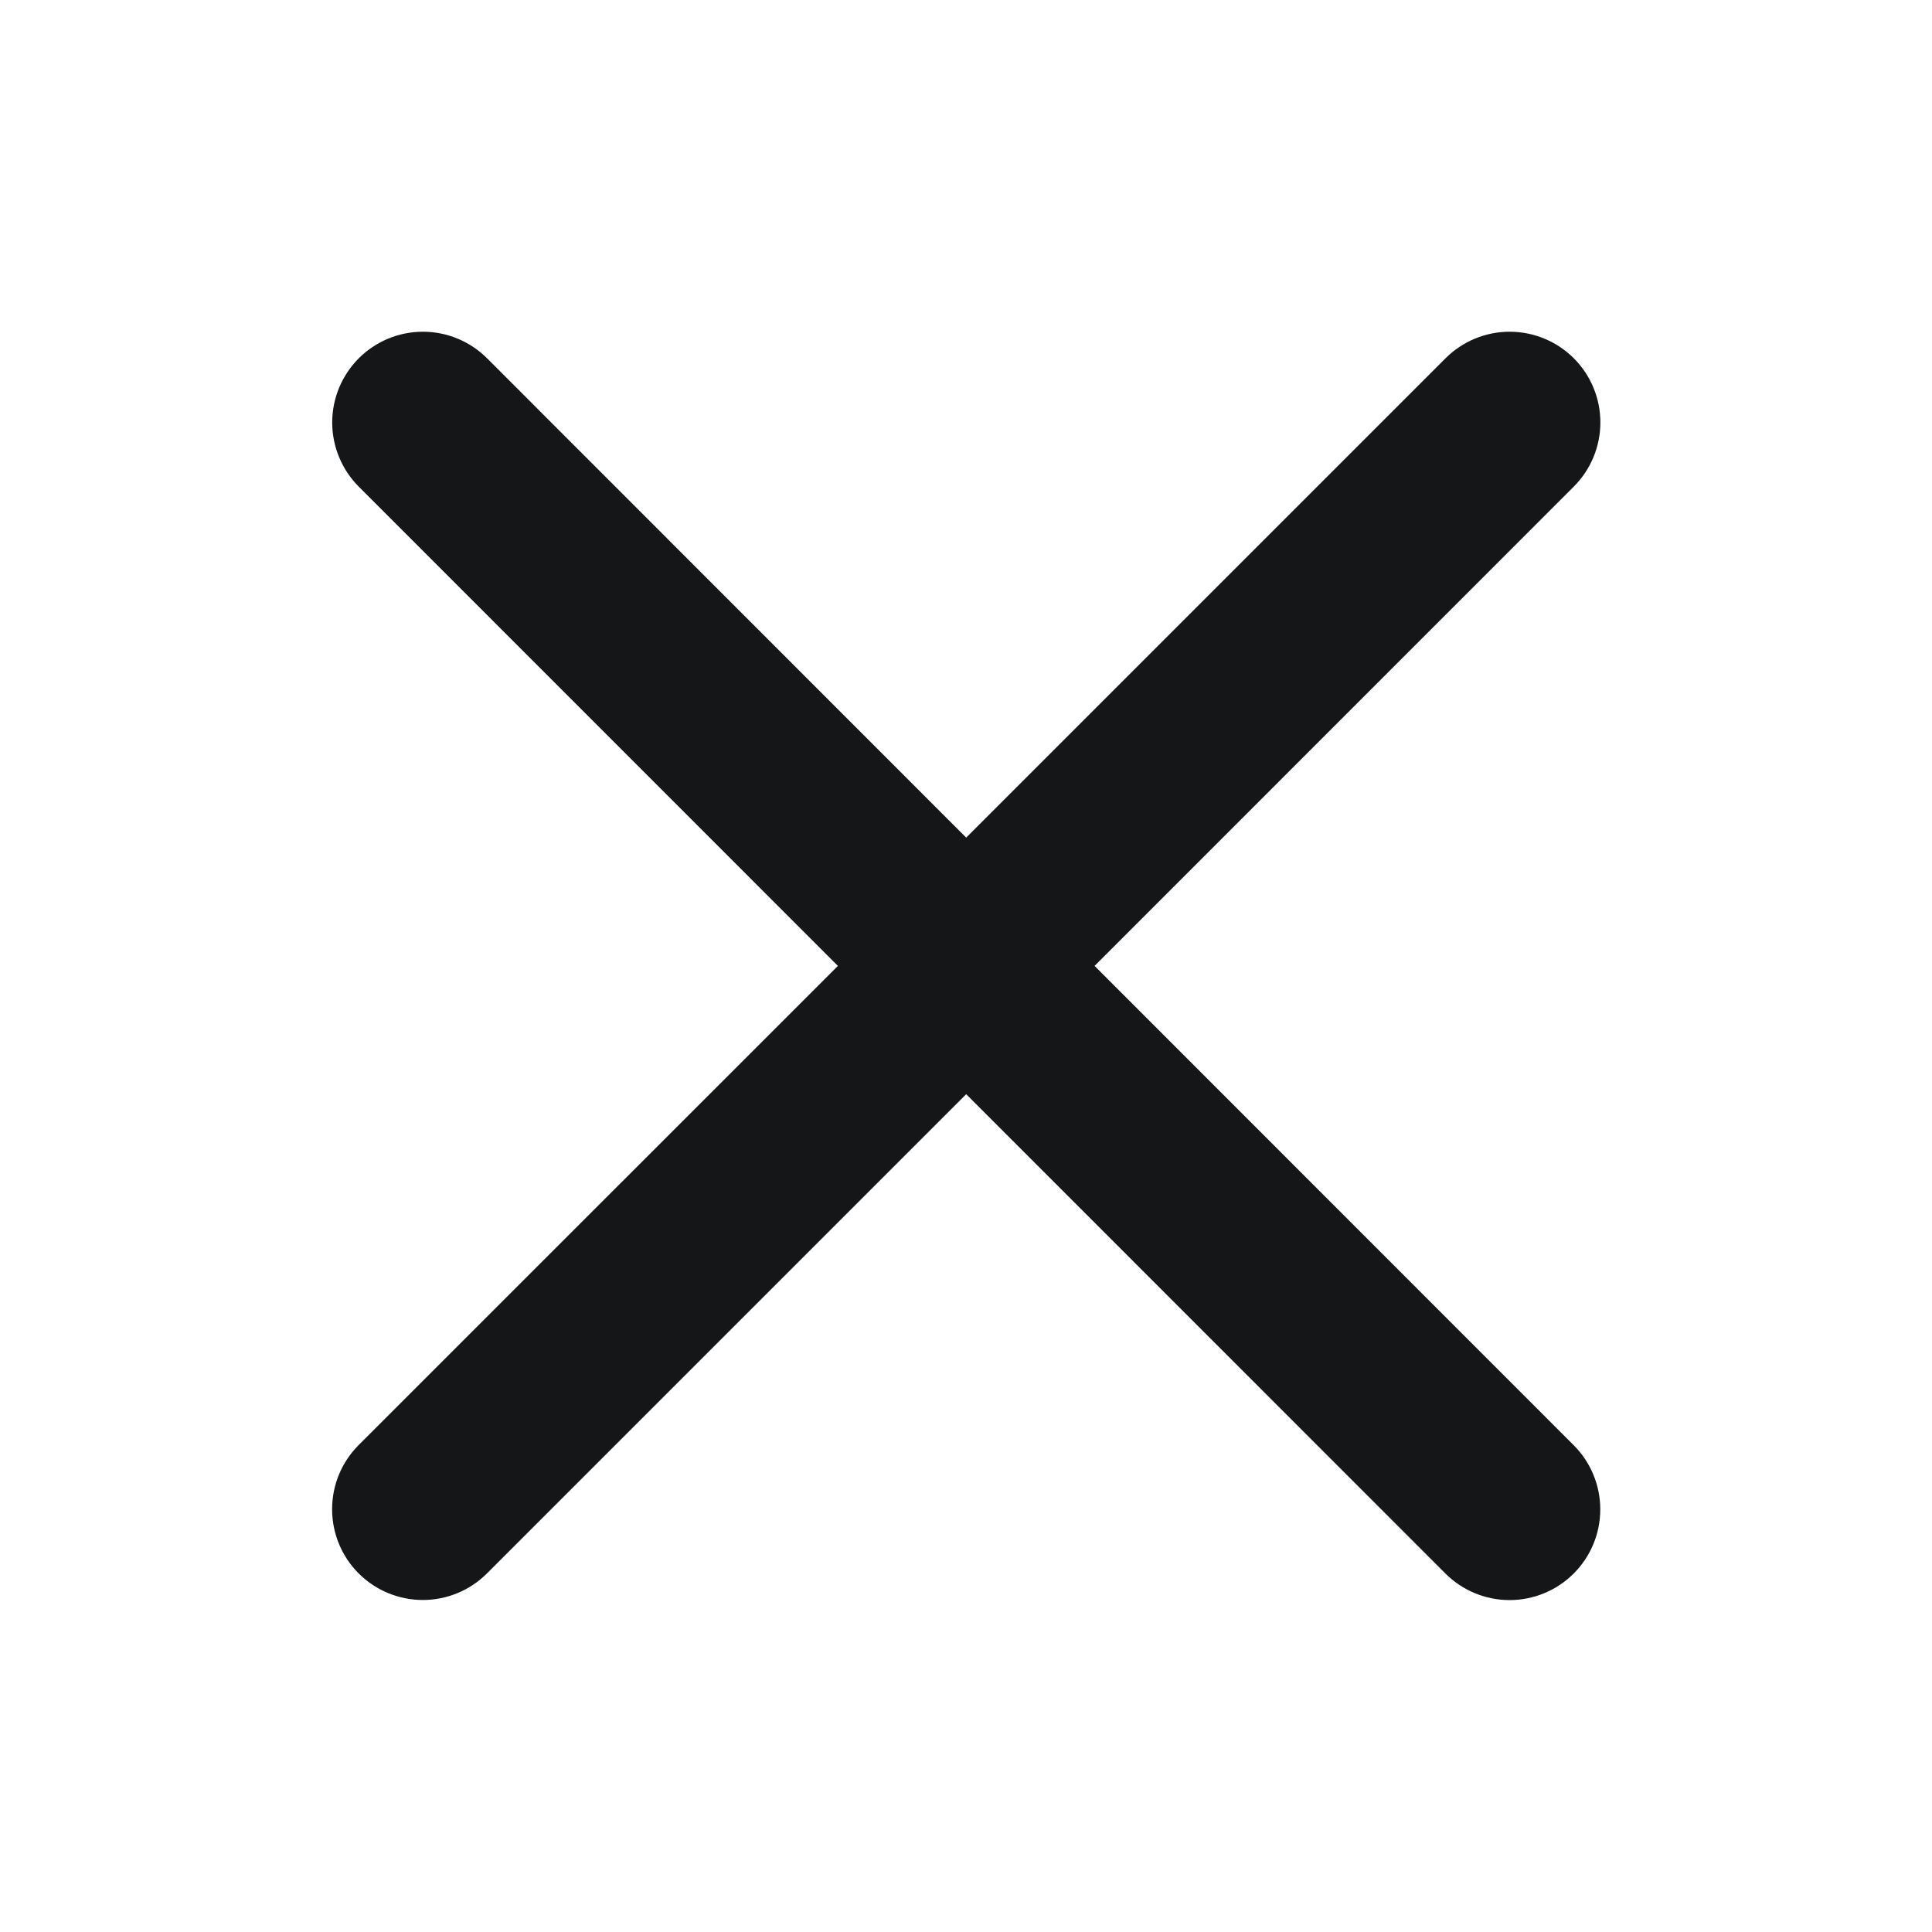 <svg width="20" height="20" viewBox="0 0 20 20" fill="none" xmlns="http://www.w3.org/2000/svg">
<g id="ph:x-bold">
<path id="Vector" d="M16.291 14.961C16.467 15.137 16.566 15.376 16.566 15.625C16.566 15.874 16.467 16.113 16.291 16.289C16.115 16.465 15.876 16.564 15.627 16.564C15.378 16.564 15.139 16.465 14.963 16.289L10.002 11.327L5.041 16.288C4.865 16.464 4.626 16.563 4.377 16.563C4.128 16.563 3.889 16.464 3.713 16.288C3.536 16.111 3.438 15.873 3.438 15.623C3.438 15.374 3.536 15.136 3.713 14.959L8.674 9.999L3.714 5.038C3.538 4.861 3.439 4.623 3.439 4.373C3.439 4.124 3.538 3.886 3.714 3.709C3.89 3.533 4.129 3.434 4.378 3.434C4.627 3.434 4.866 3.533 5.042 3.709L10.002 8.671L14.964 3.709C15.14 3.533 15.379 3.434 15.628 3.434C15.877 3.434 16.116 3.533 16.292 3.709C16.468 3.885 16.567 4.124 16.567 4.373C16.567 4.622 16.468 4.861 16.292 5.037L11.331 9.999L16.291 14.961Z" fill="#141617"/>
</g>
</svg>
